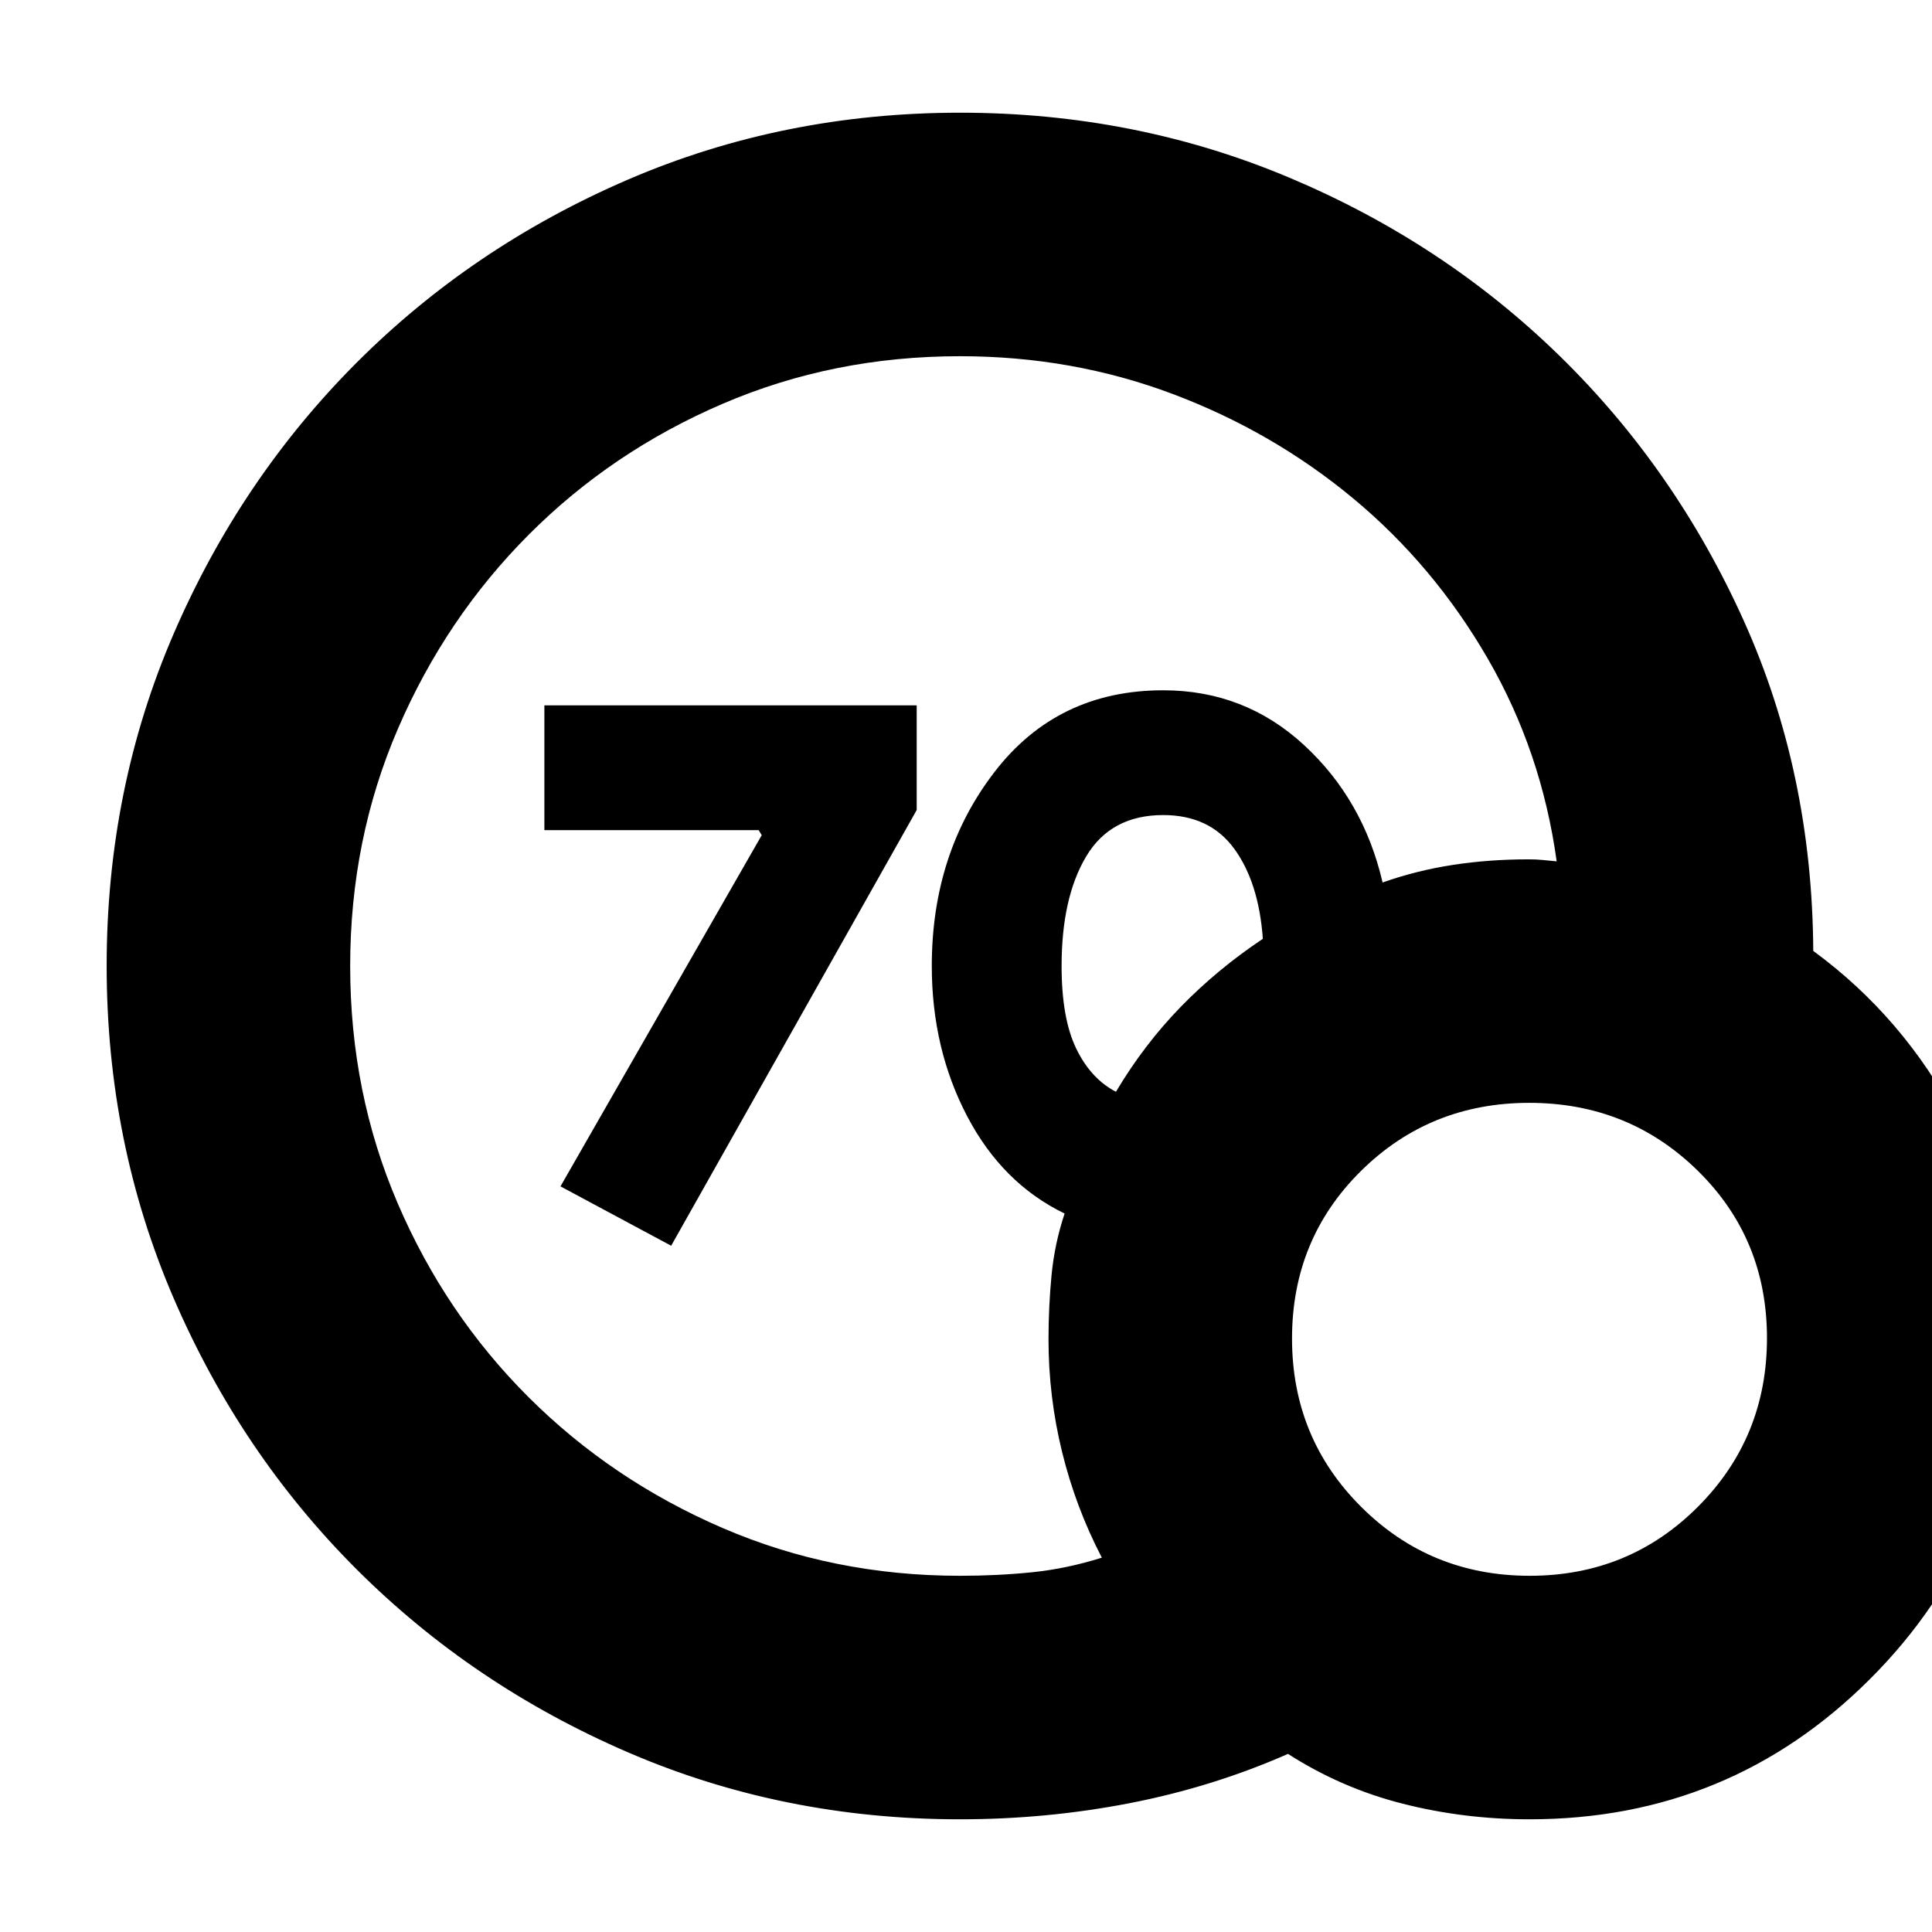<svg xmlns="http://www.w3.org/2000/svg" height="24" viewBox="0 -960 960 960" width="24"><path d="M477-177q18.69 0 35.85-1.75Q530-180.5 547.5-186q-13-25-19.75-52.5T521-294.43q0-16.14 1.5-31.86Q524-342 529-357q-31-15-48.5-48.5T463-480q0-56 31.23-96.5Q525.47-617 578-617q40.5 0 70 27.25t39 68.25q17-6 34.99-8.75Q739.98-533 759.5-533q3.97 0 6.97.31 3 .31 7.03.69-7.5-54.5-34.25-100.75t-66.75-79.5q-40-33.25-89.84-52T477-783q-62.9 0-117.92 23.64-55.03 23.63-96.31 65-41.27 41.36-65.02 96.42-23.75 55.06-23.75 118T197.64-362q23.63 54.99 65 96.25 41.36 41.25 96.4 65Q414.08-177 477-177Zm77.5-240.5q14-23.5 32.25-42.25t40.75-33.75q-2-28-14.21-44.75T578-555q-26 0-38.25 20.5T527.5-480q0 26 7.25 41t19.75 21.5ZM760-56q-32.5 0-63-7.75T640-88.5Q602.5-72 561.25-64T477-56q-87.83 0-164.91-33.25-77.09-33.25-134.83-90.9-57.73-57.65-91-134.83Q53-392.15 53-480.08 53-568 86.25-645q33.25-77 90.9-134.74 57.66-57.73 134.84-91Q389.17-904 477.1-904q86.9 0 163.53 32.26t134.25 88.5Q832.5-727 866.5-651.5q34 75.5 34.5 164 45 33 71.5 83.5T999-295q0 99.5-69.75 169.25T760-56Zm.11-121q49.39 0 83.64-34.36T878-295.11q0-49.39-34.36-83.14T759.89-412q-49.39 0-83.64 33.86T642-294.89q0 49.39 34.36 83.64T760.11-177ZM333.5-341l-55-29.5 100-174.5-1.5-2.5H270.5v-62h185v52L333.5-341Z"/></svg>